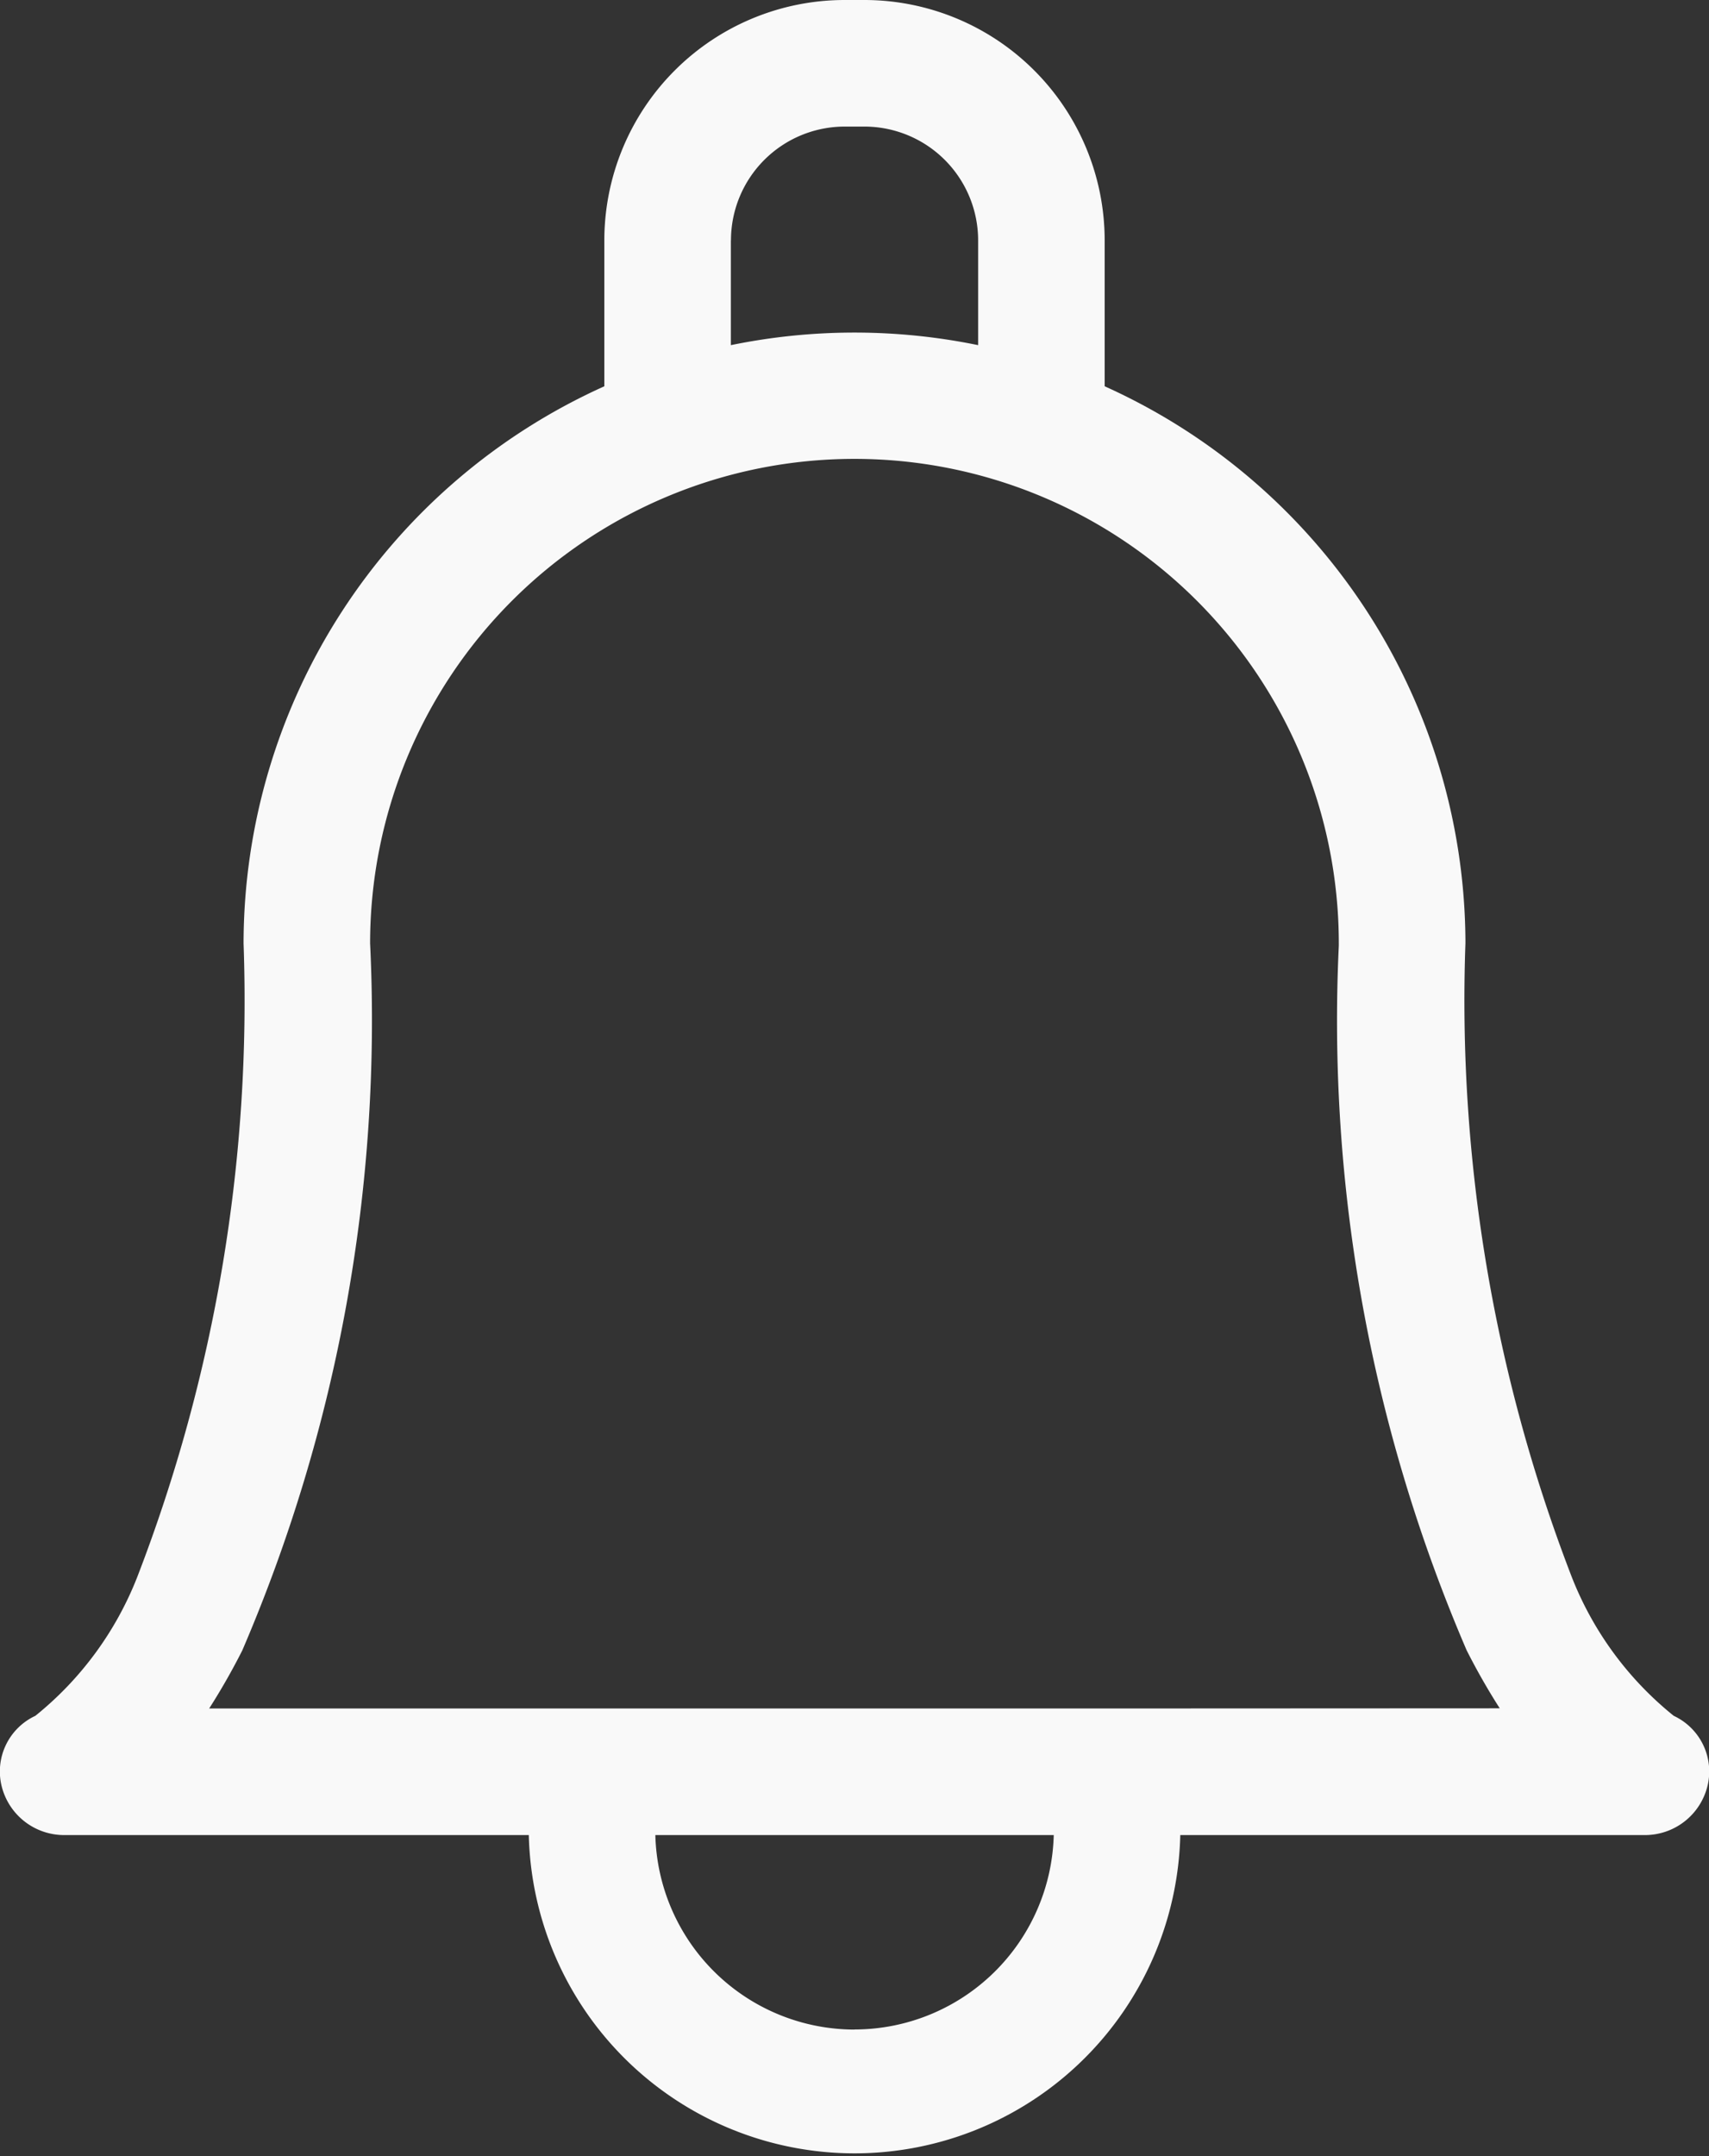 <svg xmlns="http://www.w3.org/2000/svg" width="19.029" height="24" viewBox="0 0 19.029 24">
    <rect x="0" y="0" width="19.029" height="24" fill="#333333" stroke="none"/>
    <defs>
        <style>
            .cls-1{fill:#f9f9f9}
        </style>
    </defs>
    <path id="bell" d="M72.071 19.1a3.73 3.73 0 0 1-1.135-1.543 17.822 17.822 0 0 1-1.185-7.057v-.027A6.809 6.809 0 0 0 65.734 4.3V2.674A2.677 2.677 0 0 0 63.06 0h-.222a2.677 2.677 0 0 0-2.675 2.674V4.3a6.809 6.809 0 0 0-4.017 6.2 17.822 17.822 0 0 1-1.184 7.055 3.73 3.73 0 0 1-1.135 1.545.683.683 0 0 0-.376.777.717.717 0 0 0 .707.55h5.164a3.628 3.628 0 0 0 7.254 0h5.164a.717.717 0 0 0 .707-.55.683.683 0 0 0-.376-.777zM61.573 2.674a1.267 1.267 0 0 1 1.265-1.265h.222a1.267 1.267 0 0 1 1.265 1.265v1.168a6.838 6.838 0 0 0-2.753 0V2.674zm1.376 19.918a2.221 2.221 0 0 1-2.218-2.165h4.436a2.221 2.221 0 0 1-2.218 2.164zm2.837-3.574H55.763a7.365 7.365 0 0 0 .369-.647 17.77 17.77 0 0 0 1.423-7.87 5.393 5.393 0 0 1 10.786 0v.026a17.734 17.734 0 0 0 1.423 7.842 7.369 7.369 0 0 0 .369.647z" class="cls-1" transform="translate(-53.434)"/>
</svg>
